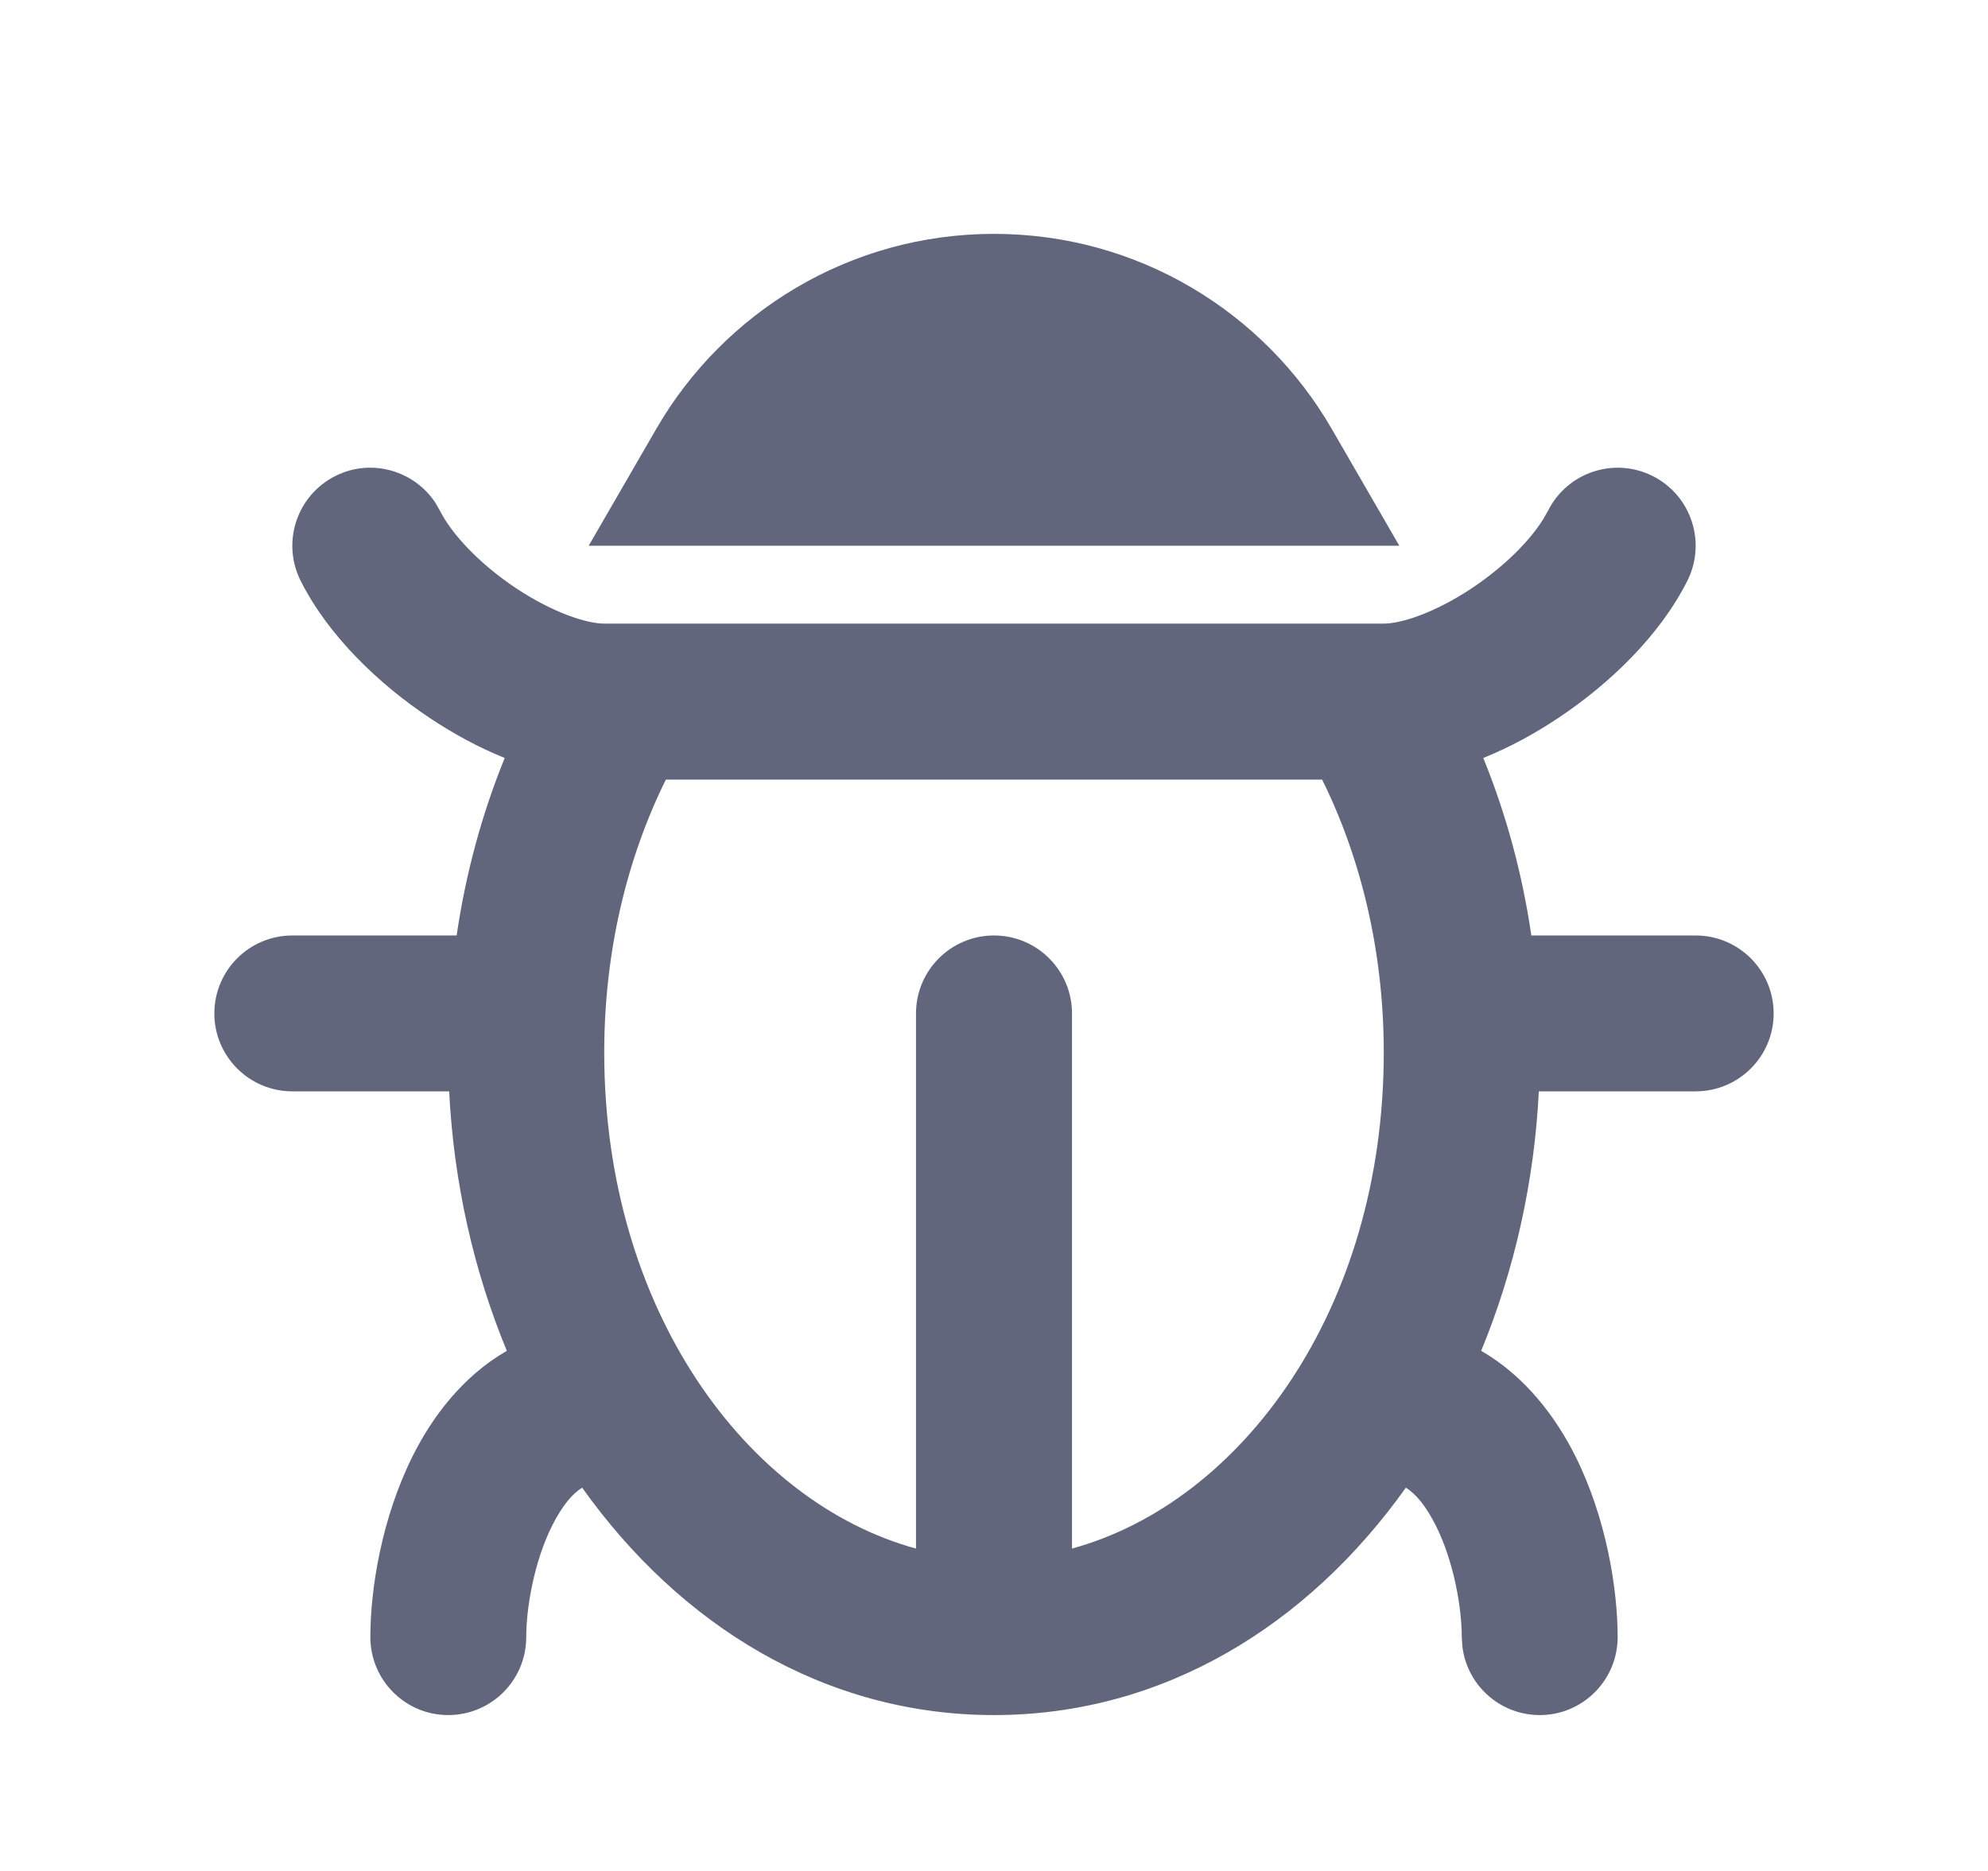 <svg id="orchid" width="17" height="16" viewBox="0 0 17 16" fill="none" xmlns="http://www.w3.org/2000/svg">
    <g id="Inner">
        <path id="Vector"
              d="M14.131 4.07C14.461 4.235 14.594 4.635 14.43 4.965C14.194 5.436 13.762 5.849 13.328 6.138C13.134 6.268 12.915 6.389 12.684 6.482C12.877 6.956 13.017 7.466 13.095 8H14.5C14.868 8 15.167 8.298 15.167 8.667C15.167 9.035 14.868 9.333 14.5 9.333H13.159C13.12 10.114 12.948 10.868 12.666 11.552C13.046 11.771 13.307 12.124 13.471 12.452C13.734 12.977 13.833 13.583 13.833 14C13.833 14.368 13.535 14.667 13.167 14.667C12.825 14.667 12.543 14.409 12.505 14.078L12.5 14C12.5 13.75 12.433 13.356 12.279 13.048C12.192 12.875 12.106 12.775 12.022 12.722C11.187 13.896 9.951 14.667 8.5 14.667C7.049 14.667 5.813 13.896 4.978 12.722C4.894 12.775 4.808 12.875 4.721 13.048C4.567 13.356 4.5 13.75 4.5 14C4.5 14.368 4.202 14.667 3.833 14.667C3.465 14.667 3.167 14.368 3.167 14C3.167 13.583 3.266 12.977 3.529 12.452C3.692 12.124 3.953 11.771 4.334 11.552C4.051 10.868 3.88 10.114 3.841 9.333H2.5C2.132 9.333 1.833 9.035 1.833 8.667C1.833 8.298 2.132 8 2.5 8H3.905C3.983 7.466 4.123 6.956 4.316 6.482C4.085 6.389 3.866 6.268 3.672 6.138C3.238 5.849 2.806 5.436 2.57 4.965C2.406 4.635 2.539 4.235 2.869 4.07C3.174 3.917 3.541 4.022 3.724 4.301L3.763 4.369C3.861 4.564 4.095 4.818 4.411 5.029C4.735 5.244 5.021 5.333 5.167 5.333H11.833C11.979 5.333 12.265 5.244 12.588 5.029C12.865 4.844 13.079 4.627 13.194 4.444L13.237 4.369C13.402 4.039 13.802 3.906 14.131 4.07ZM11.306 6.667H5.694C5.363 7.336 5.167 8.135 5.167 9C5.167 11.206 6.391 12.849 7.833 13.243V8.667C7.833 8.298 8.132 8 8.5 8C8.868 8 9.167 8.298 9.167 8.667V13.243C10.609 12.849 11.833 11.206 11.833 9C11.833 8.135 11.637 7.336 11.306 6.667ZM8.5 2C9.735 2 10.812 2.672 11.387 3.666L11.966 4.667H5.034L5.613 3.666C6.188 2.672 7.265 2 8.5 2Z"
              fill="#61667C"/>
    </g>
</svg>
